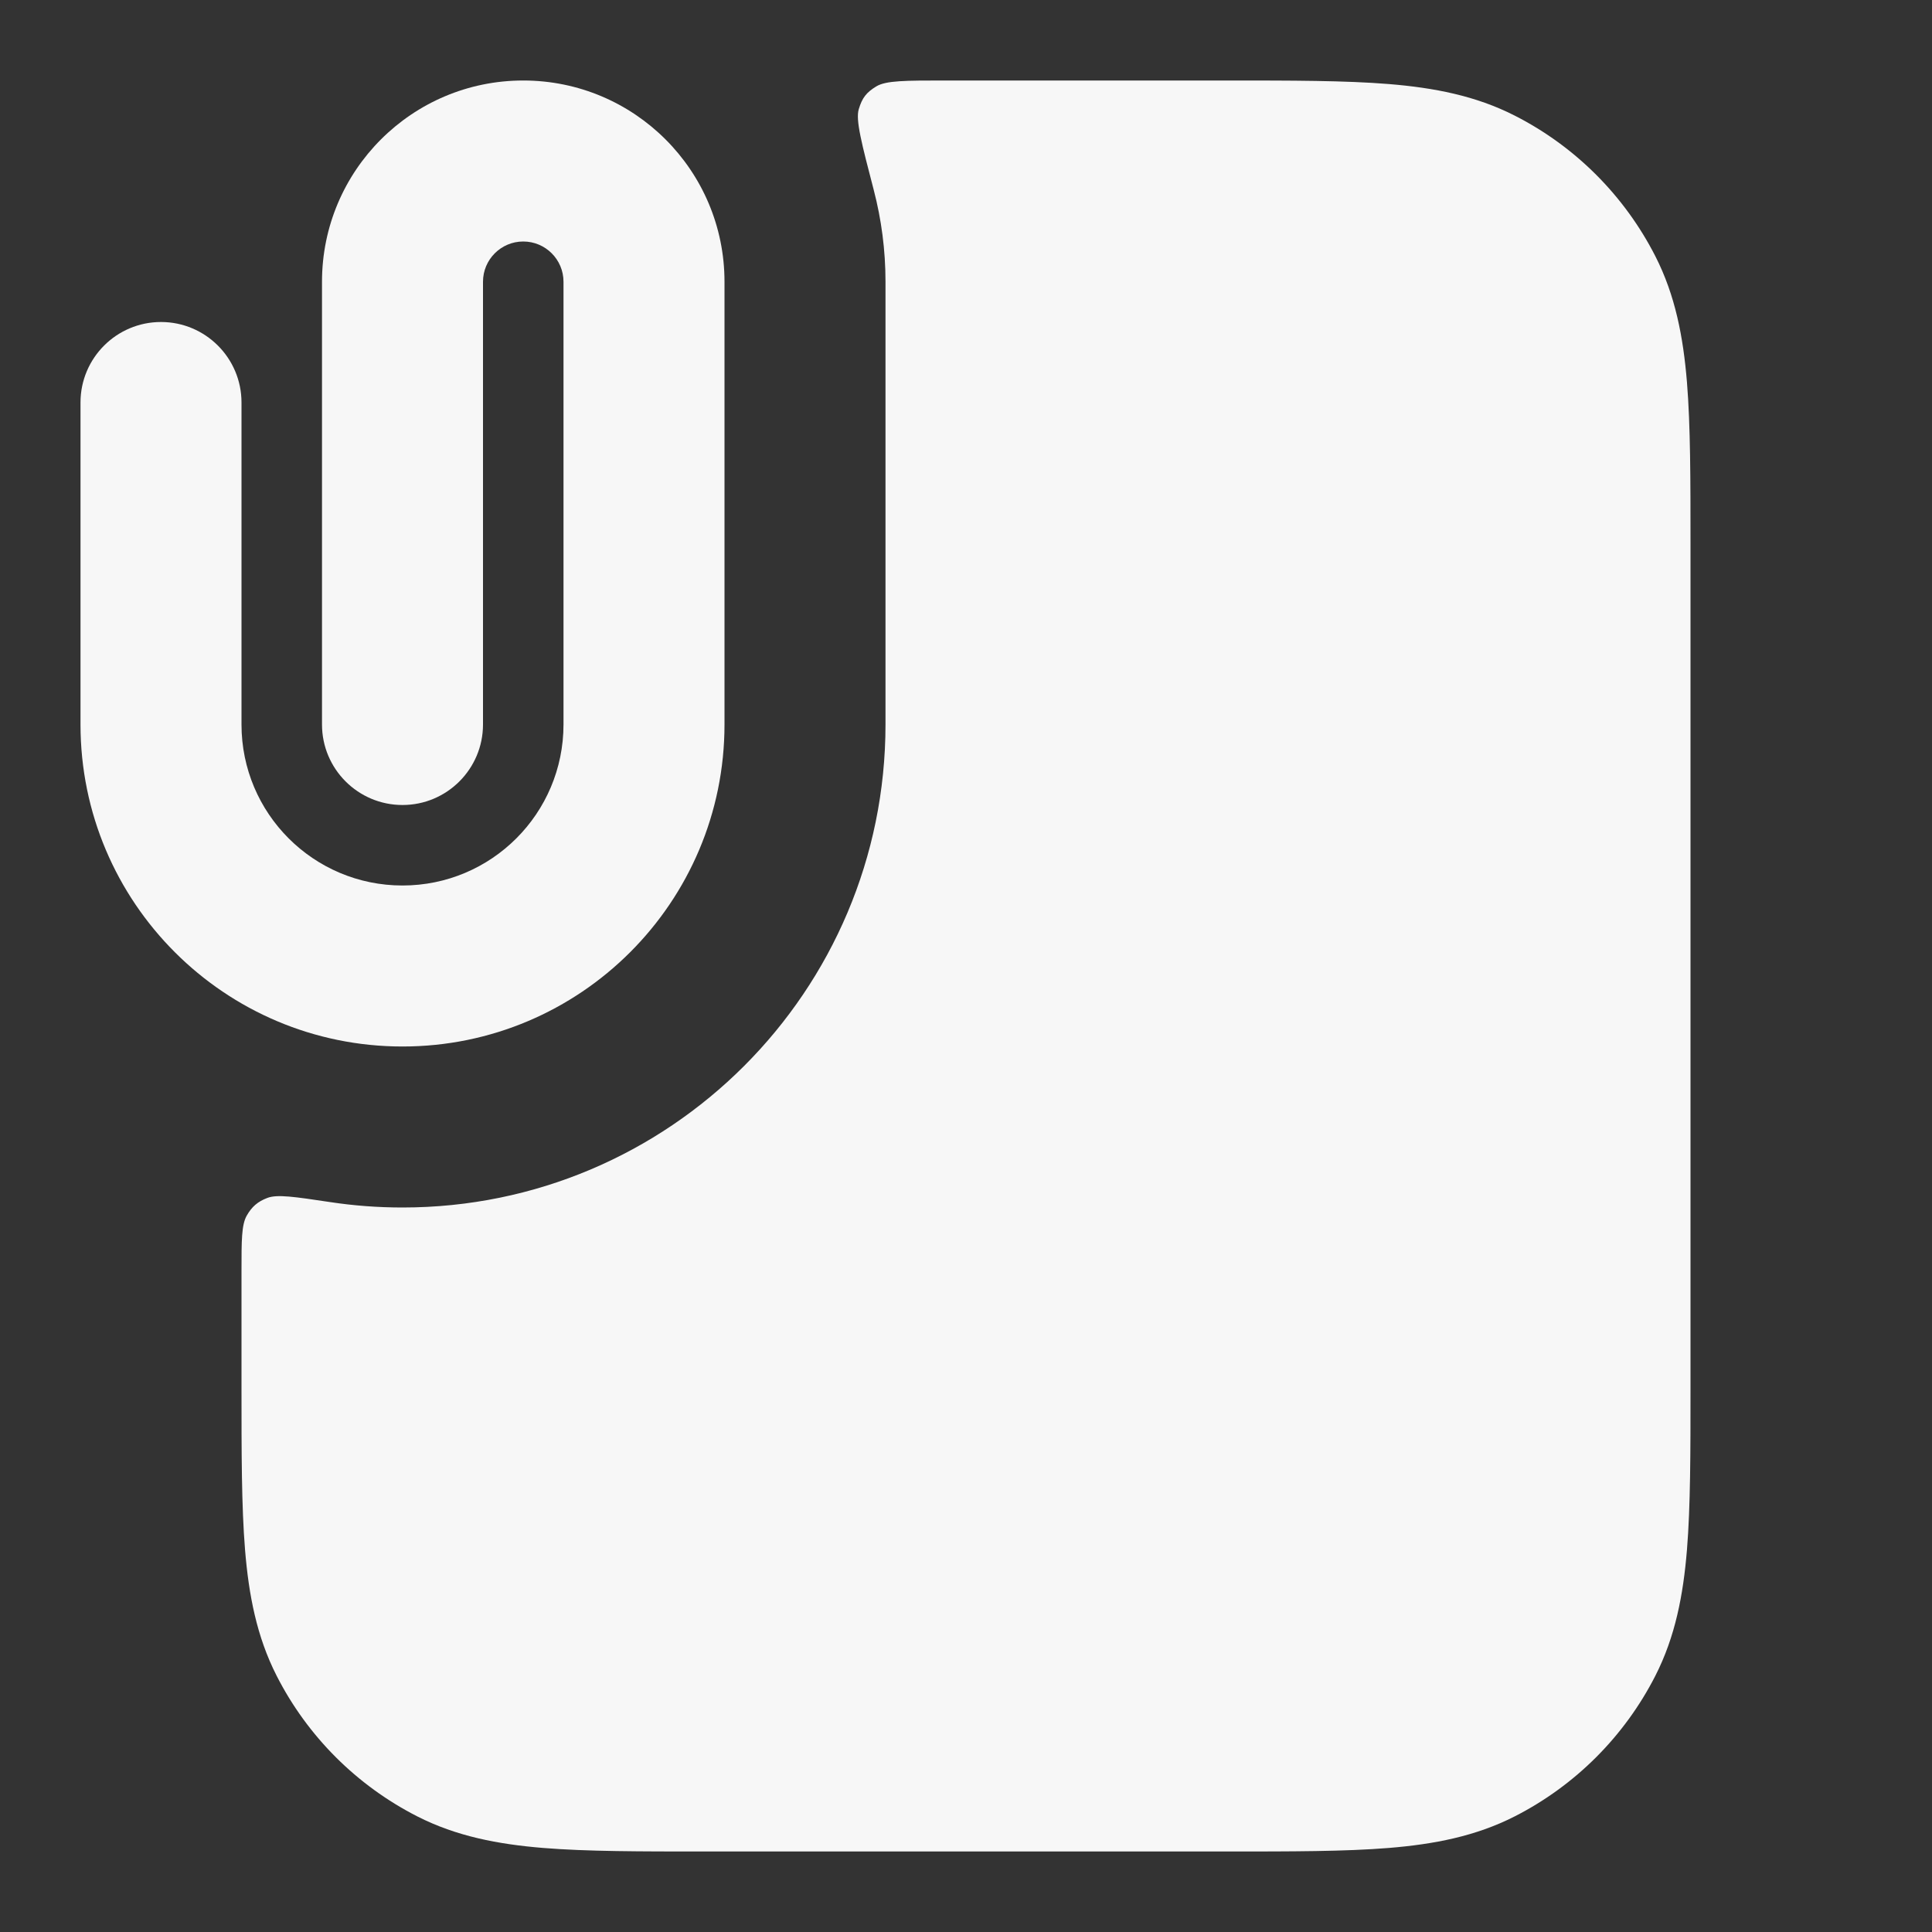 <svg width="24" height="24" xmlns="http://www.w3.org/2000/svg" viewBox="0 0 24 24"><rect x="0" y="0" width="24" height="24" fill="#333333" stroke="none"/><title>file attachment 01</title><g fill="none" class="nc-icon-wrapper"><path fill-rule="evenodd" clip-rule="evenodd" d="M6.5 3C6.224 3 6 3.224 6 3.5V9C6 9.552 5.552 10 5 10C4.448 10 4 9.552 4 9V3.5C4 2.119 5.119 1 6.5 1C7.881 1 9 2.119 9 3.5V9C9 11.209 7.209 13 5 13C2.791 13 1 11.209 1 9V5C1 4.448 1.448 4 2 4C2.552 4 3 4.448 3 5V9C3 10.105 3.895 11 5 11C6.105 11 7 10.105 7 9V3.5C7 3.224 6.776 3 6.5 3Z" fill="#F7F7F7"></path><path d="M4.096 14.932C3.661 14.867 3.444 14.834 3.321 14.881C3.201 14.927 3.129 14.989 3.065 15.101C3 15.216 3 15.407 3 15.79V17.241C3 18.046 3 18.711 3.044 19.252C3.09 19.814 3.189 20.331 3.436 20.816C3.819 21.569 4.431 22.18 5.184 22.564C5.669 22.811 6.186 22.91 6.748 22.956C7.289 23 7.954 23 8.759 23H15.241C16.046 23 16.711 23 17.252 22.956C17.814 22.91 18.331 22.811 18.816 22.564C19.569 22.18 20.18 21.569 20.564 20.816C20.811 20.331 20.91 19.814 20.956 19.252C21 18.711 21 18.046 21 17.241V6.759C21 5.954 21 5.289 20.956 4.748C20.91 4.186 20.811 3.669 20.564 3.184C20.18 2.431 19.569 1.819 18.816 1.436C18.331 1.189 17.814 1.09 17.252 1.044C16.711 1 16.046 1 15.241 1H11.74C11.251 1 11.006 1 10.886 1.073C10.761 1.149 10.71 1.216 10.668 1.356C10.627 1.49 10.703 1.78 10.854 2.36C10.949 2.724 11 3.106 11 3.5V9C11 12.314 8.314 15 5 15C4.693 15 4.391 14.977 4.096 14.932Z" fill="#F7F7F7"></path></g></svg>